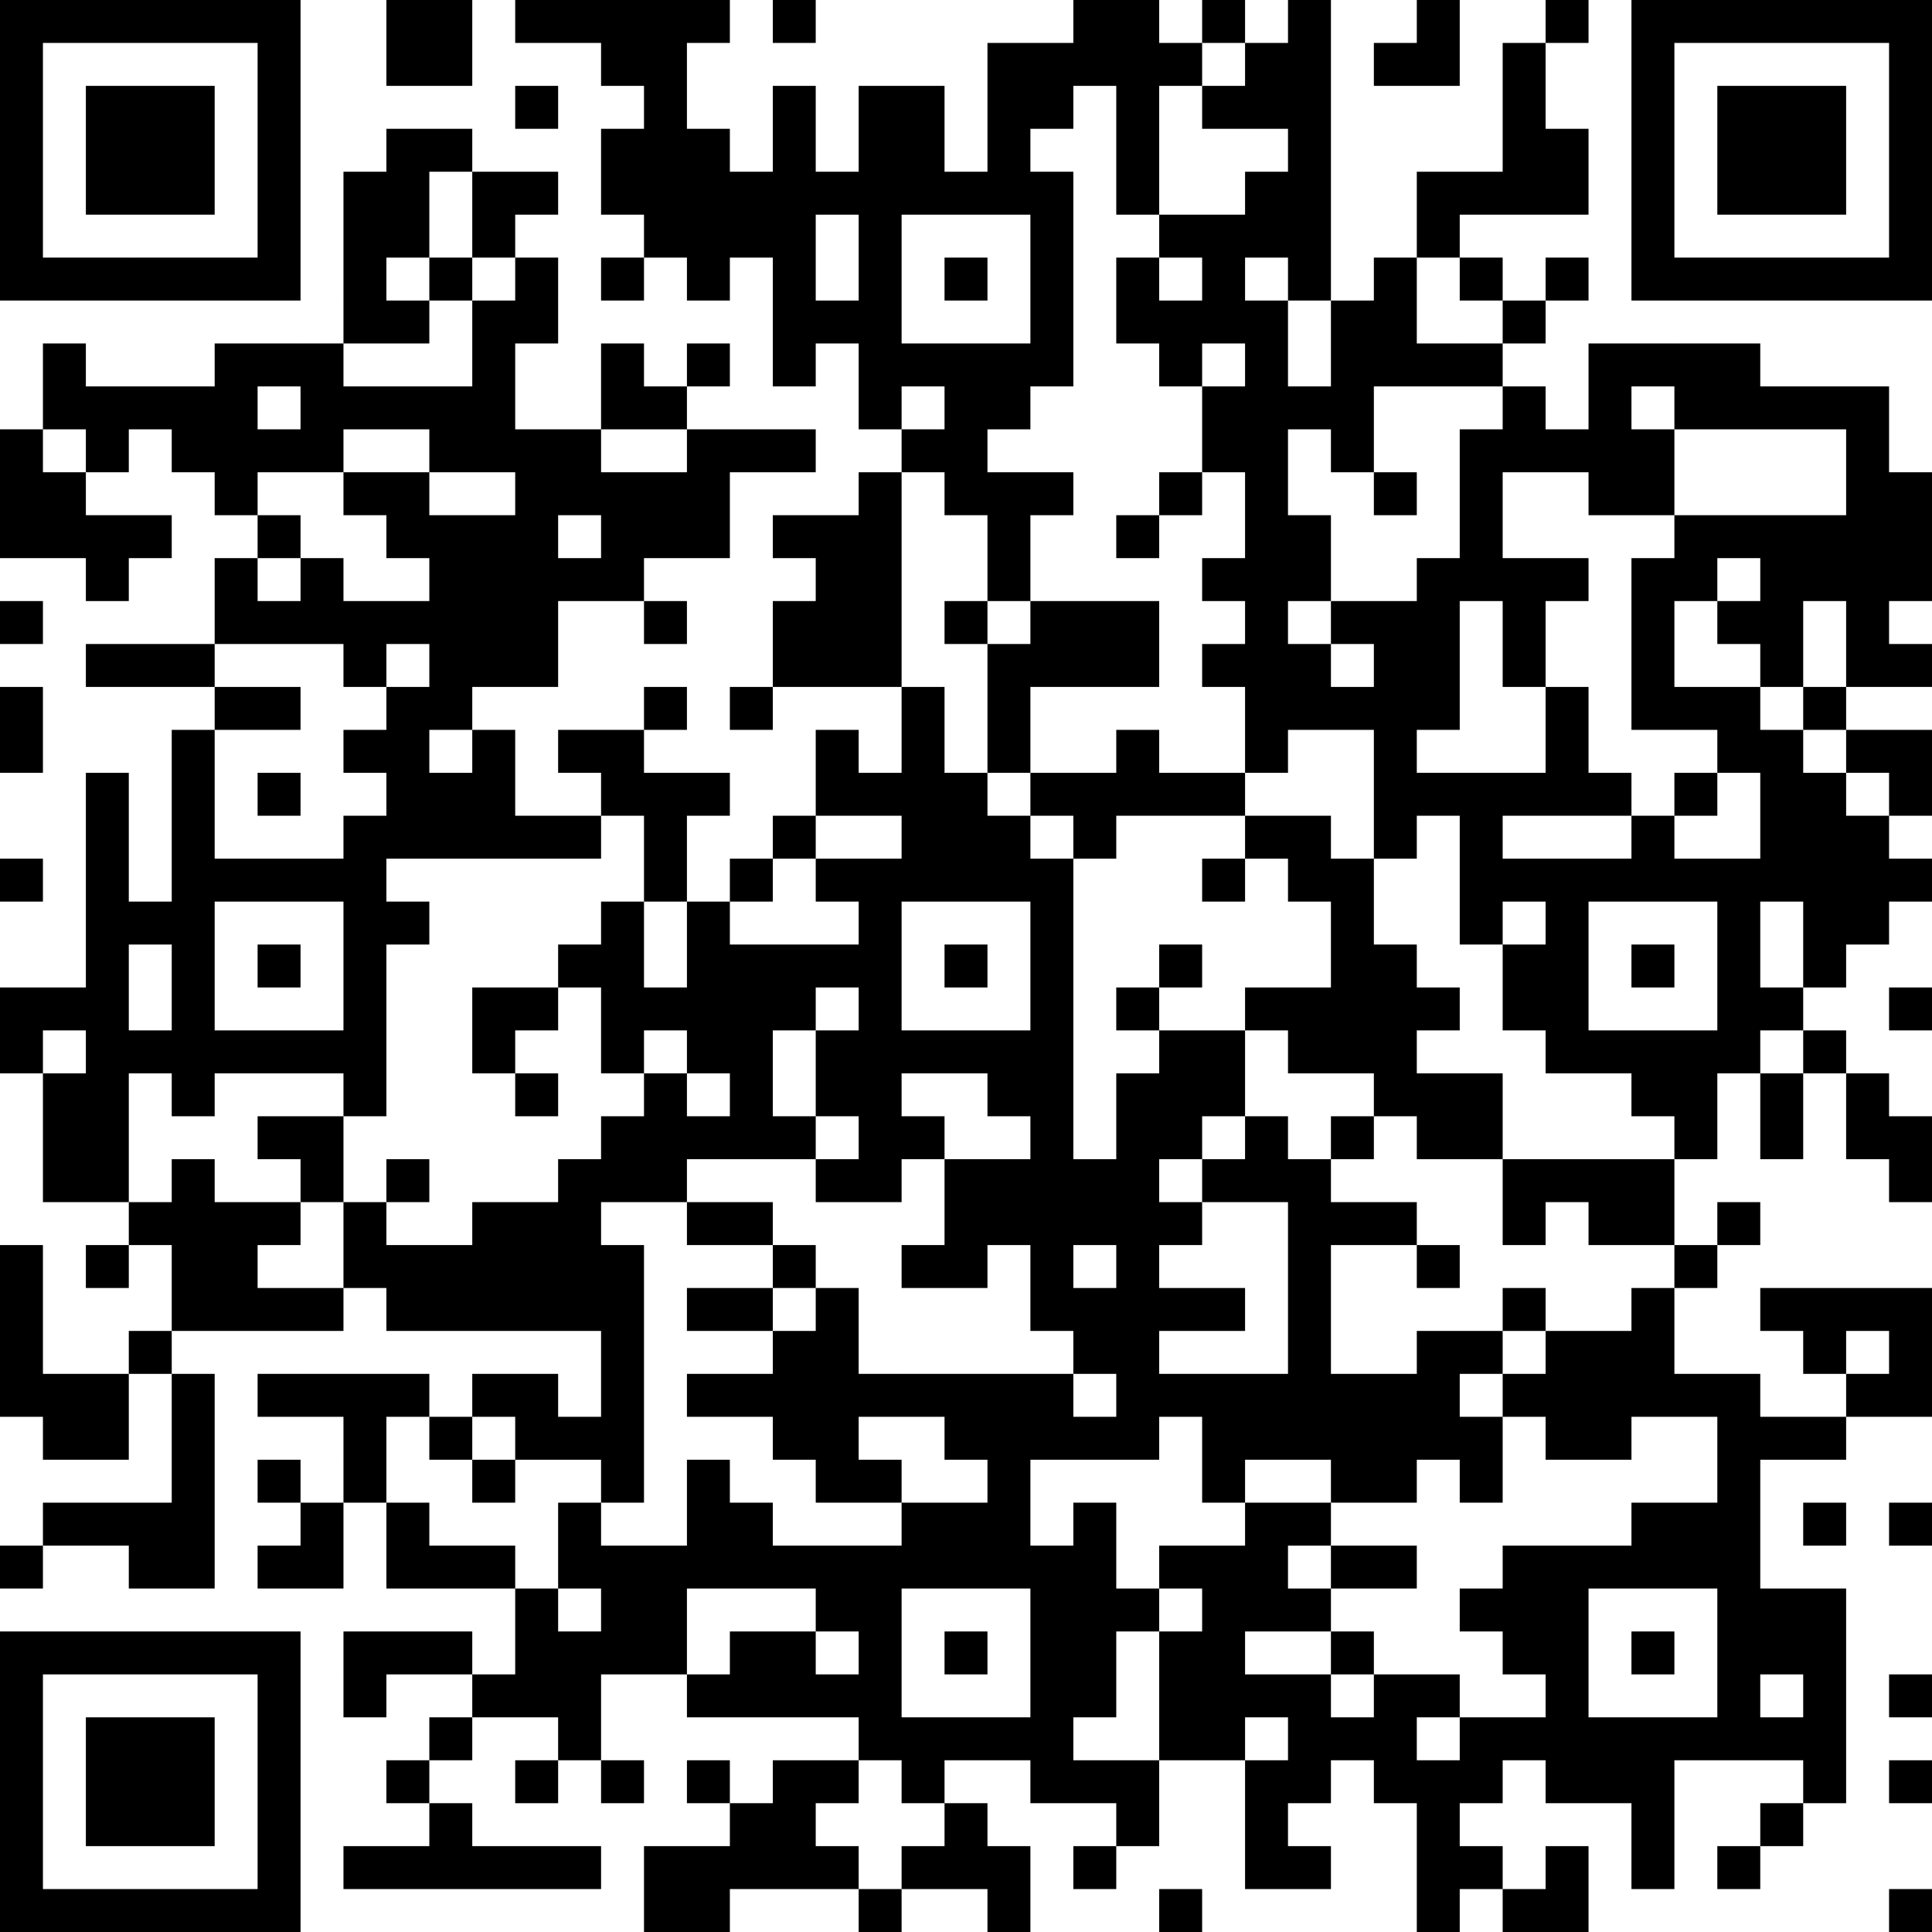 <?xml version="1.0" standalone="no"?>
<svg xmlns="http://www.w3.org/2000/svg" width="1080" height="1080"><rect width="100%" height="100%" fill="#808080" stroke="none"/><defs><clipPath id="clip-path-dot-color"><rect x="0" y="240" width="24" height="24" transform="rotate(0,12,252)"/><rect x="0" y="264" width="24" height="24" transform="rotate(0,12,276)"/><rect x="0" y="288" width="24" height="24" transform="rotate(0,12,300)"/><rect x="0" y="336" width="24" height="24" transform="rotate(0,12,348)"/><rect x="0" y="384" width="24" height="24" transform="rotate(0,12,396)"/><rect x="0" y="408" width="24" height="24" transform="rotate(0,12,420)"/><rect x="0" y="480" width="24" height="24" transform="rotate(0,12,492)"/><rect x="0" y="552" width="24" height="24" transform="rotate(0,12,564)"/><rect x="0" y="576" width="24" height="24" transform="rotate(0,12,588)"/><rect x="0" y="696" width="24" height="24" transform="rotate(0,12,708)"/><rect x="0" y="720" width="24" height="24" transform="rotate(0,12,732)"/><rect x="0" y="744" width="24" height="24" transform="rotate(0,12,756)"/><rect x="0" y="768" width="24" height="24" transform="rotate(0,12,780)"/><rect x="0" y="864" width="24" height="24" transform="rotate(0,12,876)"/><rect x="24" y="192" width="24" height="24" transform="rotate(0,36,204)"/><rect x="24" y="216" width="24" height="24" transform="rotate(0,36,228)"/><rect x="24" y="264" width="24" height="24" transform="rotate(0,36,276)"/><rect x="24" y="288" width="24" height="24" transform="rotate(0,36,300)"/><rect x="24" y="552" width="24" height="24" transform="rotate(0,36,564)"/><rect x="24" y="600" width="24" height="24" transform="rotate(0,36,612)"/><rect x="24" y="624" width="24" height="24" transform="rotate(0,36,636)"/><rect x="24" y="648" width="24" height="24" transform="rotate(0,36,660)"/><rect x="24" y="768" width="24" height="24" transform="rotate(0,36,780)"/><rect x="24" y="792" width="24" height="24" transform="rotate(0,36,804)"/><rect x="24" y="840" width="24" height="24" transform="rotate(0,36,852)"/><rect x="48" y="216" width="24" height="24" transform="rotate(0,60,228)"/><rect x="48" y="240" width="24" height="24" transform="rotate(0,60,252)"/><rect x="48" y="288" width="24" height="24" transform="rotate(0,60,300)"/><rect x="48" y="312" width="24" height="24" transform="rotate(0,60,324)"/><rect x="48" y="360" width="24" height="24" transform="rotate(0,60,372)"/><rect x="48" y="432" width="24" height="24" transform="rotate(0,60,444)"/><rect x="48" y="456" width="24" height="24" transform="rotate(0,60,468)"/><rect x="48" y="480" width="24" height="24" transform="rotate(0,60,492)"/><rect x="48" y="504" width="24" height="24" transform="rotate(0,60,516)"/><rect x="48" y="528" width="24" height="24" transform="rotate(0,60,540)"/><rect x="48" y="552" width="24" height="24" transform="rotate(0,60,564)"/><rect x="48" y="576" width="24" height="24" transform="rotate(0,60,588)"/><rect x="48" y="600" width="24" height="24" transform="rotate(0,60,612)"/><rect x="48" y="624" width="24" height="24" transform="rotate(0,60,636)"/><rect x="48" y="648" width="24" height="24" transform="rotate(0,60,660)"/><rect x="48" y="696" width="24" height="24" transform="rotate(0,60,708)"/><rect x="48" y="768" width="24" height="24" transform="rotate(0,60,780)"/><rect x="48" y="792" width="24" height="24" transform="rotate(0,60,804)"/><rect x="48" y="840" width="24" height="24" transform="rotate(0,60,852)"/><rect x="72" y="216" width="24" height="24" transform="rotate(0,84,228)"/><rect x="72" y="288" width="24" height="24" transform="rotate(0,84,300)"/><rect x="72" y="360" width="24" height="24" transform="rotate(0,84,372)"/><rect x="72" y="504" width="24" height="24" transform="rotate(0,84,516)"/><rect x="72" y="576" width="24" height="24" transform="rotate(0,84,588)"/><rect x="72" y="672" width="24" height="24" transform="rotate(0,84,684)"/><rect x="72" y="744" width="24" height="24" transform="rotate(0,84,756)"/><rect x="72" y="840" width="24" height="24" transform="rotate(0,84,852)"/><rect x="72" y="864" width="24" height="24" transform="rotate(0,84,876)"/><rect x="96" y="216" width="24" height="24" transform="rotate(0,108,228)"/><rect x="96" y="240" width="24" height="24" transform="rotate(0,108,252)"/><rect x="96" y="360" width="24" height="24" transform="rotate(0,108,372)"/><rect x="96" y="408" width="24" height="24" transform="rotate(0,108,420)"/><rect x="96" y="432" width="24" height="24" transform="rotate(0,108,444)"/><rect x="96" y="456" width="24" height="24" transform="rotate(0,108,468)"/><rect x="96" y="480" width="24" height="24" transform="rotate(0,108,492)"/><rect x="96" y="504" width="24" height="24" transform="rotate(0,108,516)"/><rect x="96" y="528" width="24" height="24" transform="rotate(0,108,540)"/><rect x="96" y="552" width="24" height="24" transform="rotate(0,108,564)"/><rect x="96" y="576" width="24" height="24" transform="rotate(0,108,588)"/><rect x="96" y="600" width="24" height="24" transform="rotate(0,108,612)"/><rect x="96" y="648" width="24" height="24" transform="rotate(0,108,660)"/><rect x="96" y="672" width="24" height="24" transform="rotate(0,108,684)"/><rect x="96" y="696" width="24" height="24" transform="rotate(0,108,708)"/><rect x="96" y="720" width="24" height="24" transform="rotate(0,108,732)"/><rect x="96" y="768" width="24" height="24" transform="rotate(0,108,780)"/><rect x="96" y="792" width="24" height="24" transform="rotate(0,108,804)"/><rect x="96" y="816" width="24" height="24" transform="rotate(0,108,828)"/><rect x="96" y="840" width="24" height="24" transform="rotate(0,108,852)"/><rect x="96" y="864" width="24" height="24" transform="rotate(0,108,876)"/><rect x="120" y="192" width="24" height="24" transform="rotate(0,132,204)"/><rect x="120" y="216" width="24" height="24" transform="rotate(0,132,228)"/><rect x="120" y="240" width="24" height="24" transform="rotate(0,132,252)"/><rect x="120" y="264" width="24" height="24" transform="rotate(0,132,276)"/><rect x="120" y="312" width="24" height="24" transform="rotate(0,132,324)"/><rect x="120" y="336" width="24" height="24" transform="rotate(0,132,348)"/><rect x="120" y="384" width="24" height="24" transform="rotate(0,132,396)"/><rect x="120" y="480" width="24" height="24" transform="rotate(0,132,492)"/><rect x="120" y="576" width="24" height="24" transform="rotate(0,132,588)"/><rect x="120" y="672" width="24" height="24" transform="rotate(0,132,684)"/><rect x="120" y="696" width="24" height="24" transform="rotate(0,132,708)"/><rect x="120" y="720" width="24" height="24" transform="rotate(0,132,732)"/><rect x="144" y="192" width="24" height="24" transform="rotate(0,156,204)"/><rect x="144" y="240" width="24" height="24" transform="rotate(0,156,252)"/><rect x="144" y="288" width="24" height="24" transform="rotate(0,156,300)"/><rect x="144" y="336" width="24" height="24" transform="rotate(0,156,348)"/><rect x="144" y="384" width="24" height="24" transform="rotate(0,156,396)"/><rect x="144" y="432" width="24" height="24" transform="rotate(0,156,444)"/><rect x="144" y="480" width="24" height="24" transform="rotate(0,156,492)"/><rect x="144" y="528" width="24" height="24" transform="rotate(0,156,540)"/><rect x="144" y="576" width="24" height="24" transform="rotate(0,156,588)"/><rect x="144" y="624" width="24" height="24" transform="rotate(0,156,636)"/><rect x="144" y="672" width="24" height="24" transform="rotate(0,156,684)"/><rect x="144" y="720" width="24" height="24" transform="rotate(0,156,732)"/><rect x="144" y="768" width="24" height="24" transform="rotate(0,156,780)"/><rect x="144" y="816" width="24" height="24" transform="rotate(0,156,828)"/><rect x="144" y="864" width="24" height="24" transform="rotate(0,156,876)"/><rect x="168" y="192" width="24" height="24" transform="rotate(0,180,204)"/><rect x="168" y="216" width="24" height="24" transform="rotate(0,180,228)"/><rect x="168" y="240" width="24" height="24" transform="rotate(0,180,252)"/><rect x="168" y="312" width="24" height="24" transform="rotate(0,180,324)"/><rect x="168" y="336" width="24" height="24" transform="rotate(0,180,348)"/><rect x="168" y="480" width="24" height="24" transform="rotate(0,180,492)"/><rect x="168" y="576" width="24" height="24" transform="rotate(0,180,588)"/><rect x="168" y="624" width="24" height="24" transform="rotate(0,180,636)"/><rect x="168" y="648" width="24" height="24" transform="rotate(0,180,660)"/><rect x="168" y="720" width="24" height="24" transform="rotate(0,180,732)"/><rect x="168" y="768" width="24" height="24" transform="rotate(0,180,780)"/><rect x="168" y="840" width="24" height="24" transform="rotate(0,180,852)"/><rect x="168" y="864" width="24" height="24" transform="rotate(0,180,876)"/><rect x="192" y="96" width="24" height="24" transform="rotate(0,204,108)"/><rect x="192" y="120" width="24" height="24" transform="rotate(0,204,132)"/><rect x="192" y="144" width="24" height="24" transform="rotate(0,204,156)"/><rect x="192" y="168" width="24" height="24" transform="rotate(0,204,180)"/><rect x="192" y="216" width="24" height="24" transform="rotate(0,204,228)"/><rect x="192" y="264" width="24" height="24" transform="rotate(0,204,276)"/><rect x="192" y="336" width="24" height="24" transform="rotate(0,204,348)"/><rect x="192" y="360" width="24" height="24" transform="rotate(0,204,372)"/><rect x="192" y="408" width="24" height="24" transform="rotate(0,204,420)"/><rect x="192" y="456" width="24" height="24" transform="rotate(0,204,468)"/><rect x="192" y="480" width="24" height="24" transform="rotate(0,204,492)"/><rect x="192" y="504" width="24" height="24" transform="rotate(0,204,516)"/><rect x="192" y="528" width="24" height="24" transform="rotate(0,204,540)"/><rect x="192" y="552" width="24" height="24" transform="rotate(0,204,564)"/><rect x="192" y="576" width="24" height="24" transform="rotate(0,204,588)"/><rect x="192" y="600" width="24" height="24" transform="rotate(0,204,612)"/><rect x="192" y="672" width="24" height="24" transform="rotate(0,204,684)"/><rect x="192" y="696" width="24" height="24" transform="rotate(0,204,708)"/><rect x="192" y="768" width="24" height="24" transform="rotate(0,204,780)"/><rect x="192" y="792" width="24" height="24" transform="rotate(0,204,804)"/><rect x="192" y="816" width="24" height="24" transform="rotate(0,204,828)"/><rect x="192" y="912" width="24" height="24" transform="rotate(0,204,924)"/><rect x="192" y="936" width="24" height="24" transform="rotate(0,204,948)"/><rect x="192" y="1032" width="24" height="24" transform="rotate(0,204,1044)"/><rect x="216" y="0" width="24" height="24" transform="rotate(0,228,12)"/><rect x="216" y="24" width="24" height="24" transform="rotate(0,228,36)"/><rect x="216" y="72" width="24" height="24" transform="rotate(0,228,84)"/><rect x="216" y="96" width="24" height="24" transform="rotate(0,228,108)"/><rect x="216" y="120" width="24" height="24" transform="rotate(0,228,132)"/><rect x="216" y="168" width="24" height="24" transform="rotate(0,228,180)"/><rect x="216" y="216" width="24" height="24" transform="rotate(0,228,228)"/><rect x="216" y="264" width="24" height="24" transform="rotate(0,228,276)"/><rect x="216" y="288" width="24" height="24" transform="rotate(0,228,300)"/><rect x="216" y="336" width="24" height="24" transform="rotate(0,228,348)"/><rect x="216" y="384" width="24" height="24" transform="rotate(0,228,396)"/><rect x="216" y="408" width="24" height="24" transform="rotate(0,228,420)"/><rect x="216" y="432" width="24" height="24" transform="rotate(0,228,444)"/><rect x="216" y="456" width="24" height="24" transform="rotate(0,228,468)"/><rect x="216" y="504" width="24" height="24" transform="rotate(0,228,516)"/><rect x="216" y="648" width="24" height="24" transform="rotate(0,228,660)"/><rect x="216" y="696" width="24" height="24" transform="rotate(0,228,708)"/><rect x="216" y="720" width="24" height="24" transform="rotate(0,228,732)"/><rect x="216" y="768" width="24" height="24" transform="rotate(0,228,780)"/><rect x="216" y="840" width="24" height="24" transform="rotate(0,228,852)"/><rect x="216" y="864" width="24" height="24" transform="rotate(0,228,876)"/><rect x="216" y="912" width="24" height="24" transform="rotate(0,228,924)"/><rect x="216" y="984" width="24" height="24" transform="rotate(0,228,996)"/><rect x="216" y="1032" width="24" height="24" transform="rotate(0,228,1044)"/><rect x="240" y="0" width="24" height="24" transform="rotate(0,252,12)"/><rect x="240" y="24" width="24" height="24" transform="rotate(0,252,36)"/><rect x="240" y="72" width="24" height="24" transform="rotate(0,252,84)"/><rect x="240" y="144" width="24" height="24" transform="rotate(0,252,156)"/><rect x="240" y="216" width="24" height="24" transform="rotate(0,252,228)"/><rect x="240" y="240" width="24" height="24" transform="rotate(0,252,252)"/><rect x="240" y="288" width="24" height="24" transform="rotate(0,252,300)"/><rect x="240" y="312" width="24" height="24" transform="rotate(0,252,324)"/><rect x="240" y="336" width="24" height="24" transform="rotate(0,252,348)"/><rect x="240" y="360" width="24" height="24" transform="rotate(0,252,372)"/><rect x="240" y="384" width="24" height="24" transform="rotate(0,252,396)"/><rect x="240" y="432" width="24" height="24" transform="rotate(0,252,444)"/><rect x="240" y="456" width="24" height="24" transform="rotate(0,252,468)"/><rect x="240" y="696" width="24" height="24" transform="rotate(0,252,708)"/><rect x="240" y="720" width="24" height="24" transform="rotate(0,252,732)"/><rect x="240" y="792" width="24" height="24" transform="rotate(0,252,804)"/><rect x="240" y="864" width="24" height="24" transform="rotate(0,252,876)"/><rect x="240" y="912" width="24" height="24" transform="rotate(0,252,924)"/><rect x="240" y="960" width="24" height="24" transform="rotate(0,252,972)"/><rect x="240" y="1008" width="24" height="24" transform="rotate(0,252,1020)"/><rect x="240" y="1032" width="24" height="24" transform="rotate(0,252,1044)"/><rect x="264" y="96" width="24" height="24" transform="rotate(0,276,108)"/><rect x="264" y="120" width="24" height="24" transform="rotate(0,276,132)"/><rect x="264" y="168" width="24" height="24" transform="rotate(0,276,180)"/><rect x="264" y="192" width="24" height="24" transform="rotate(0,276,204)"/><rect x="264" y="216" width="24" height="24" transform="rotate(0,276,228)"/><rect x="264" y="240" width="24" height="24" transform="rotate(0,276,252)"/><rect x="264" y="288" width="24" height="24" transform="rotate(0,276,300)"/><rect x="264" y="312" width="24" height="24" transform="rotate(0,276,324)"/><rect x="264" y="336" width="24" height="24" transform="rotate(0,276,348)"/><rect x="264" y="360" width="24" height="24" transform="rotate(0,276,372)"/><rect x="264" y="408" width="24" height="24" transform="rotate(0,276,420)"/><rect x="264" y="432" width="24" height="24" transform="rotate(0,276,444)"/><rect x="264" y="456" width="24" height="24" transform="rotate(0,276,468)"/><rect x="264" y="552" width="24" height="24" transform="rotate(0,276,564)"/><rect x="264" y="576" width="24" height="24" transform="rotate(0,276,588)"/><rect x="264" y="672" width="24" height="24" transform="rotate(0,276,684)"/><rect x="264" y="696" width="24" height="24" transform="rotate(0,276,708)"/><rect x="264" y="720" width="24" height="24" transform="rotate(0,276,732)"/><rect x="264" y="768" width="24" height="24" transform="rotate(0,276,780)"/><rect x="264" y="816" width="24" height="24" transform="rotate(0,276,828)"/><rect x="264" y="864" width="24" height="24" transform="rotate(0,276,876)"/><rect x="264" y="936" width="24" height="24" transform="rotate(0,276,948)"/><rect x="264" y="1032" width="24" height="24" transform="rotate(0,276,1044)"/><rect x="288" y="0" width="24" height="24" transform="rotate(0,300,12)"/><rect x="288" y="48" width="24" height="24" transform="rotate(0,300,60)"/><rect x="288" y="96" width="24" height="24" transform="rotate(0,300,108)"/><rect x="288" y="144" width="24" height="24" transform="rotate(0,300,156)"/><rect x="288" y="168" width="24" height="24" transform="rotate(0,300,180)"/><rect x="288" y="240" width="24" height="24" transform="rotate(0,300,252)"/><rect x="288" y="264" width="24" height="24" transform="rotate(0,300,276)"/><rect x="288" y="288" width="24" height="24" transform="rotate(0,300,300)"/><rect x="288" y="312" width="24" height="24" transform="rotate(0,300,324)"/><rect x="288" y="336" width="24" height="24" transform="rotate(0,300,348)"/><rect x="288" y="360" width="24" height="24" transform="rotate(0,300,372)"/><rect x="288" y="456" width="24" height="24" transform="rotate(0,300,468)"/><rect x="288" y="552" width="24" height="24" transform="rotate(0,300,564)"/><rect x="288" y="600" width="24" height="24" transform="rotate(0,300,612)"/><rect x="288" y="672" width="24" height="24" transform="rotate(0,300,684)"/><rect x="288" y="696" width="24" height="24" transform="rotate(0,300,708)"/><rect x="288" y="720" width="24" height="24" transform="rotate(0,300,732)"/><rect x="288" y="768" width="24" height="24" transform="rotate(0,300,780)"/><rect x="288" y="792" width="24" height="24" transform="rotate(0,300,804)"/><rect x="288" y="888" width="24" height="24" transform="rotate(0,300,900)"/><rect x="288" y="912" width="24" height="24" transform="rotate(0,300,924)"/><rect x="288" y="936" width="24" height="24" transform="rotate(0,300,948)"/><rect x="288" y="984" width="24" height="24" transform="rotate(0,300,996)"/><rect x="288" y="1032" width="24" height="24" transform="rotate(0,300,1044)"/><rect x="312" y="0" width="24" height="24" transform="rotate(0,324,12)"/><rect x="312" y="240" width="24" height="24" transform="rotate(0,324,252)"/><rect x="312" y="264" width="24" height="24" transform="rotate(0,324,276)"/><rect x="312" y="312" width="24" height="24" transform="rotate(0,324,324)"/><rect x="312" y="408" width="24" height="24" transform="rotate(0,324,420)"/><rect x="312" y="456" width="24" height="24" transform="rotate(0,324,468)"/><rect x="312" y="528" width="24" height="24" transform="rotate(0,324,540)"/><rect x="312" y="648" width="24" height="24" transform="rotate(0,324,660)"/><rect x="312" y="672" width="24" height="24" transform="rotate(0,324,684)"/><rect x="312" y="696" width="24" height="24" transform="rotate(0,324,708)"/><rect x="312" y="720" width="24" height="24" transform="rotate(0,324,732)"/><rect x="312" y="792" width="24" height="24" transform="rotate(0,324,804)"/><rect x="312" y="840" width="24" height="24" transform="rotate(0,324,852)"/><rect x="312" y="864" width="24" height="24" transform="rotate(0,324,876)"/><rect x="312" y="912" width="24" height="24" transform="rotate(0,324,924)"/><rect x="312" y="936" width="24" height="24" transform="rotate(0,324,948)"/><rect x="312" y="960" width="24" height="24" transform="rotate(0,324,972)"/><rect x="312" y="1032" width="24" height="24" transform="rotate(0,324,1044)"/><rect x="336" y="0" width="24" height="24" transform="rotate(0,348,12)"/><rect x="336" y="24" width="24" height="24" transform="rotate(0,348,36)"/><rect x="336" y="72" width="24" height="24" transform="rotate(0,348,84)"/><rect x="336" y="96" width="24" height="24" transform="rotate(0,348,108)"/><rect x="336" y="144" width="24" height="24" transform="rotate(0,348,156)"/><rect x="336" y="192" width="24" height="24" transform="rotate(0,348,204)"/><rect x="336" y="216" width="24" height="24" transform="rotate(0,348,228)"/><rect x="336" y="264" width="24" height="24" transform="rotate(0,348,276)"/><rect x="336" y="288" width="24" height="24" transform="rotate(0,348,300)"/><rect x="336" y="312" width="24" height="24" transform="rotate(0,348,324)"/><rect x="336" y="408" width="24" height="24" transform="rotate(0,348,420)"/><rect x="336" y="432" width="24" height="24" transform="rotate(0,348,444)"/><rect x="336" y="504" width="24" height="24" transform="rotate(0,348,516)"/><rect x="336" y="528" width="24" height="24" transform="rotate(0,348,540)"/><rect x="336" y="552" width="24" height="24" transform="rotate(0,348,564)"/><rect x="336" y="576" width="24" height="24" transform="rotate(0,348,588)"/><rect x="336" y="624" width="24" height="24" transform="rotate(0,348,636)"/><rect x="336" y="648" width="24" height="24" transform="rotate(0,348,660)"/><rect x="336" y="696" width="24" height="24" transform="rotate(0,348,708)"/><rect x="336" y="720" width="24" height="24" transform="rotate(0,348,732)"/><rect x="336" y="744" width="24" height="24" transform="rotate(0,348,756)"/><rect x="336" y="768" width="24" height="24" transform="rotate(0,348,780)"/><rect x="336" y="792" width="24" height="24" transform="rotate(0,348,804)"/><rect x="336" y="816" width="24" height="24" transform="rotate(0,348,828)"/><rect x="336" y="864" width="24" height="24" transform="rotate(0,348,876)"/><rect x="336" y="888" width="24" height="24" transform="rotate(0,348,900)"/><rect x="336" y="912" width="24" height="24" transform="rotate(0,348,924)"/><rect x="336" y="984" width="24" height="24" transform="rotate(0,348,996)"/><rect x="360" y="0" width="24" height="24" transform="rotate(0,372,12)"/><rect x="360" y="24" width="24" height="24" transform="rotate(0,372,36)"/><rect x="360" y="48" width="24" height="24" transform="rotate(0,372,60)"/><rect x="360" y="72" width="24" height="24" transform="rotate(0,372,84)"/><rect x="360" y="96" width="24" height="24" transform="rotate(0,372,108)"/><rect x="360" y="120" width="24" height="24" transform="rotate(0,372,132)"/><rect x="360" y="216" width="24" height="24" transform="rotate(0,372,228)"/><rect x="360" y="264" width="24" height="24" transform="rotate(0,372,276)"/><rect x="360" y="288" width="24" height="24" transform="rotate(0,372,300)"/><rect x="360" y="336" width="24" height="24" transform="rotate(0,372,348)"/><rect x="360" y="384" width="24" height="24" transform="rotate(0,372,396)"/><rect x="360" y="432" width="24" height="24" transform="rotate(0,372,444)"/><rect x="360" y="456" width="24" height="24" transform="rotate(0,372,468)"/><rect x="360" y="480" width="24" height="24" transform="rotate(0,372,492)"/><rect x="360" y="552" width="24" height="24" transform="rotate(0,372,564)"/><rect x="360" y="600" width="24" height="24" transform="rotate(0,372,612)"/><rect x="360" y="624" width="24" height="24" transform="rotate(0,372,636)"/><rect x="360" y="648" width="24" height="24" transform="rotate(0,372,660)"/><rect x="360" y="864" width="24" height="24" transform="rotate(0,372,876)"/><rect x="360" y="888" width="24" height="24" transform="rotate(0,372,900)"/><rect x="360" y="912" width="24" height="24" transform="rotate(0,372,924)"/><rect x="360" y="1032" width="24" height="24" transform="rotate(0,372,1044)"/><rect x="360" y="1056" width="24" height="24" transform="rotate(0,372,1068)"/><rect x="384" y="0" width="24" height="24" transform="rotate(0,396,12)"/><rect x="384" y="72" width="24" height="24" transform="rotate(0,396,84)"/><rect x="384" y="96" width="24" height="24" transform="rotate(0,396,108)"/><rect x="384" y="120" width="24" height="24" transform="rotate(0,396,132)"/><rect x="384" y="144" width="24" height="24" transform="rotate(0,396,156)"/><rect x="384" y="192" width="24" height="24" transform="rotate(0,396,204)"/><rect x="384" y="240" width="24" height="24" transform="rotate(0,396,252)"/><rect x="384" y="264" width="24" height="24" transform="rotate(0,396,276)"/><rect x="384" y="288" width="24" height="24" transform="rotate(0,396,300)"/><rect x="384" y="432" width="24" height="24" transform="rotate(0,396,444)"/><rect x="384" y="504" width="24" height="24" transform="rotate(0,396,516)"/><rect x="384" y="528" width="24" height="24" transform="rotate(0,396,540)"/><rect x="384" y="552" width="24" height="24" transform="rotate(0,396,564)"/><rect x="384" y="576" width="24" height="24" transform="rotate(0,396,588)"/><rect x="384" y="624" width="24" height="24" transform="rotate(0,396,636)"/><rect x="384" y="672" width="24" height="24" transform="rotate(0,396,684)"/><rect x="384" y="720" width="24" height="24" transform="rotate(0,396,732)"/><rect x="384" y="768" width="24" height="24" transform="rotate(0,396,780)"/><rect x="384" y="816" width="24" height="24" transform="rotate(0,396,828)"/><rect x="384" y="840" width="24" height="24" transform="rotate(0,396,852)"/><rect x="384" y="864" width="24" height="24" transform="rotate(0,396,876)"/><rect x="384" y="936" width="24" height="24" transform="rotate(0,396,948)"/><rect x="384" y="984" width="24" height="24" transform="rotate(0,396,996)"/><rect x="384" y="1032" width="24" height="24" transform="rotate(0,396,1044)"/><rect x="384" y="1056" width="24" height="24" transform="rotate(0,396,1068)"/><rect x="408" y="96" width="24" height="24" transform="rotate(0,420,108)"/><rect x="408" y="120" width="24" height="24" transform="rotate(0,420,132)"/><rect x="408" y="240" width="24" height="24" transform="rotate(0,420,252)"/><rect x="408" y="384" width="24" height="24" transform="rotate(0,420,396)"/><rect x="408" y="480" width="24" height="24" transform="rotate(0,420,492)"/><rect x="408" y="528" width="24" height="24" transform="rotate(0,420,540)"/><rect x="408" y="552" width="24" height="24" transform="rotate(0,420,564)"/><rect x="408" y="576" width="24" height="24" transform="rotate(0,420,588)"/><rect x="408" y="600" width="24" height="24" transform="rotate(0,420,612)"/><rect x="408" y="624" width="24" height="24" transform="rotate(0,420,636)"/><rect x="408" y="672" width="24" height="24" transform="rotate(0,420,684)"/><rect x="408" y="720" width="24" height="24" transform="rotate(0,420,732)"/><rect x="408" y="768" width="24" height="24" transform="rotate(0,420,780)"/><rect x="408" y="840" width="24" height="24" transform="rotate(0,420,852)"/><rect x="408" y="864" width="24" height="24" transform="rotate(0,420,876)"/><rect x="408" y="912" width="24" height="24" transform="rotate(0,420,924)"/><rect x="408" y="936" width="24" height="24" transform="rotate(0,420,948)"/><rect x="408" y="1008" width="24" height="24" transform="rotate(0,420,1020)"/><rect x="408" y="1032" width="24" height="24" transform="rotate(0,420,1044)"/><rect x="432" y="0" width="24" height="24" transform="rotate(0,444,12)"/><rect x="432" y="48" width="24" height="24" transform="rotate(0,444,60)"/><rect x="432" y="72" width="24" height="24" transform="rotate(0,444,84)"/><rect x="432" y="96" width="24" height="24" transform="rotate(0,444,108)"/><rect x="432" y="120" width="24" height="24" transform="rotate(0,444,132)"/><rect x="432" y="144" width="24" height="24" transform="rotate(0,444,156)"/><rect x="432" y="168" width="24" height="24" transform="rotate(0,444,180)"/><rect x="432" y="192" width="24" height="24" transform="rotate(0,444,204)"/><rect x="432" y="240" width="24" height="24" transform="rotate(0,444,252)"/><rect x="432" y="288" width="24" height="24" transform="rotate(0,444,300)"/><rect x="432" y="336" width="24" height="24" transform="rotate(0,444,348)"/><rect x="432" y="360" width="24" height="24" transform="rotate(0,444,372)"/><rect x="432" y="456" width="24" height="24" transform="rotate(0,444,468)"/><rect x="432" y="528" width="24" height="24" transform="rotate(0,444,540)"/><rect x="432" y="552" width="24" height="24" transform="rotate(0,444,564)"/><rect x="432" y="624" width="24" height="24" transform="rotate(0,444,636)"/><rect x="432" y="696" width="24" height="24" transform="rotate(0,444,708)"/><rect x="432" y="744" width="24" height="24" transform="rotate(0,444,756)"/><rect x="432" y="768" width="24" height="24" transform="rotate(0,444,780)"/><rect x="432" y="792" width="24" height="24" transform="rotate(0,444,804)"/><rect x="432" y="864" width="24" height="24" transform="rotate(0,444,876)"/><rect x="432" y="912" width="24" height="24" transform="rotate(0,444,924)"/><rect x="432" y="936" width="24" height="24" transform="rotate(0,444,948)"/><rect x="432" y="984" width="24" height="24" transform="rotate(0,444,996)"/><rect x="432" y="1008" width="24" height="24" transform="rotate(0,444,1020)"/><rect x="432" y="1032" width="24" height="24" transform="rotate(0,444,1044)"/><rect x="456" y="96" width="24" height="24" transform="rotate(0,468,108)"/><rect x="456" y="168" width="24" height="24" transform="rotate(0,468,180)"/><rect x="456" y="288" width="24" height="24" transform="rotate(0,468,300)"/><rect x="456" y="312" width="24" height="24" transform="rotate(0,468,324)"/><rect x="456" y="336" width="24" height="24" transform="rotate(0,468,348)"/><rect x="456" y="360" width="24" height="24" transform="rotate(0,468,372)"/><rect x="456" y="408" width="24" height="24" transform="rotate(0,468,420)"/><rect x="456" y="432" width="24" height="24" transform="rotate(0,468,444)"/><rect x="456" y="480" width="24" height="24" transform="rotate(0,468,492)"/><rect x="456" y="528" width="24" height="24" transform="rotate(0,468,540)"/><rect x="456" y="576" width="24" height="24" transform="rotate(0,468,588)"/><rect x="456" y="600" width="24" height="24" transform="rotate(0,468,612)"/><rect x="456" y="648" width="24" height="24" transform="rotate(0,468,660)"/><rect x="456" y="720" width="24" height="24" transform="rotate(0,468,732)"/><rect x="456" y="744" width="24" height="24" transform="rotate(0,468,756)"/><rect x="456" y="768" width="24" height="24" transform="rotate(0,468,780)"/><rect x="456" y="792" width="24" height="24" transform="rotate(0,468,804)"/><rect x="456" y="816" width="24" height="24" transform="rotate(0,468,828)"/><rect x="456" y="864" width="24" height="24" transform="rotate(0,468,876)"/><rect x="456" y="888" width="24" height="24" transform="rotate(0,468,900)"/><rect x="456" y="936" width="24" height="24" transform="rotate(0,468,948)"/><rect x="456" y="984" width="24" height="24" transform="rotate(0,468,996)"/><rect x="456" y="1032" width="24" height="24" transform="rotate(0,468,1044)"/><rect x="480" y="48" width="24" height="24" transform="rotate(0,492,60)"/><rect x="480" y="72" width="24" height="24" transform="rotate(0,492,84)"/><rect x="480" y="96" width="24" height="24" transform="rotate(0,492,108)"/><rect x="480" y="120" width="24" height="24" transform="rotate(0,492,132)"/><rect x="480" y="144" width="24" height="24" transform="rotate(0,492,156)"/><rect x="480" y="168" width="24" height="24" transform="rotate(0,492,180)"/><rect x="480" y="192" width="24" height="24" transform="rotate(0,492,204)"/><rect x="480" y="216" width="24" height="24" transform="rotate(0,492,228)"/><rect x="480" y="264" width="24" height="24" transform="rotate(0,492,276)"/><rect x="480" y="288" width="24" height="24" transform="rotate(0,492,300)"/><rect x="480" y="312" width="24" height="24" transform="rotate(0,492,324)"/><rect x="480" y="336" width="24" height="24" transform="rotate(0,492,348)"/><rect x="480" y="360" width="24" height="24" transform="rotate(0,492,372)"/><rect x="480" y="432" width="24" height="24" transform="rotate(0,492,444)"/><rect x="480" y="480" width="24" height="24" transform="rotate(0,492,492)"/><rect x="480" y="504" width="24" height="24" transform="rotate(0,492,516)"/><rect x="480" y="528" width="24" height="24" transform="rotate(0,492,540)"/><rect x="480" y="552" width="24" height="24" transform="rotate(0,492,564)"/><rect x="480" y="576" width="24" height="24" transform="rotate(0,492,588)"/><rect x="480" y="600" width="24" height="24" transform="rotate(0,492,612)"/><rect x="480" y="624" width="24" height="24" transform="rotate(0,492,636)"/><rect x="480" y="648" width="24" height="24" transform="rotate(0,492,660)"/><rect x="480" y="768" width="24" height="24" transform="rotate(0,492,780)"/><rect x="480" y="816" width="24" height="24" transform="rotate(0,492,828)"/><rect x="480" y="864" width="24" height="24" transform="rotate(0,492,876)"/><rect x="480" y="888" width="24" height="24" transform="rotate(0,492,900)"/><rect x="480" y="912" width="24" height="24" transform="rotate(0,492,924)"/><rect x="480" y="936" width="24" height="24" transform="rotate(0,492,948)"/><rect x="480" y="960" width="24" height="24" transform="rotate(0,492,972)"/><rect x="480" y="1056" width="24" height="24" transform="rotate(0,492,1068)"/><rect x="504" y="48" width="24" height="24" transform="rotate(0,516,60)"/><rect x="504" y="72" width="24" height="24" transform="rotate(0,516,84)"/><rect x="504" y="96" width="24" height="24" transform="rotate(0,516,108)"/><rect x="504" y="192" width="24" height="24" transform="rotate(0,516,204)"/><rect x="504" y="240" width="24" height="24" transform="rotate(0,516,252)"/><rect x="504" y="384" width="24" height="24" transform="rotate(0,516,396)"/><rect x="504" y="408" width="24" height="24" transform="rotate(0,516,420)"/><rect x="504" y="432" width="24" height="24" transform="rotate(0,516,444)"/><rect x="504" y="456" width="24" height="24" transform="rotate(0,516,468)"/><rect x="504" y="480" width="24" height="24" transform="rotate(0,516,492)"/><rect x="504" y="576" width="24" height="24" transform="rotate(0,516,588)"/><rect x="504" y="624" width="24" height="24" transform="rotate(0,516,636)"/><rect x="504" y="696" width="24" height="24" transform="rotate(0,516,708)"/><rect x="504" y="768" width="24" height="24" transform="rotate(0,516,780)"/><rect x="504" y="840" width="24" height="24" transform="rotate(0,516,852)"/><rect x="504" y="864" width="24" height="24" transform="rotate(0,516,876)"/><rect x="504" y="960" width="24" height="24" transform="rotate(0,516,972)"/><rect x="504" y="984" width="24" height="24" transform="rotate(0,516,996)"/><rect x="504" y="1032" width="24" height="24" transform="rotate(0,516,1044)"/><rect x="528" y="96" width="24" height="24" transform="rotate(0,540,108)"/><rect x="528" y="144" width="24" height="24" transform="rotate(0,540,156)"/><rect x="528" y="192" width="24" height="24" transform="rotate(0,540,204)"/><rect x="528" y="216" width="24" height="24" transform="rotate(0,540,228)"/><rect x="528" y="240" width="24" height="24" transform="rotate(0,540,252)"/><rect x="528" y="264" width="24" height="24" transform="rotate(0,540,276)"/><rect x="528" y="336" width="24" height="24" transform="rotate(0,540,348)"/><rect x="528" y="432" width="24" height="24" transform="rotate(0,540,444)"/><rect x="528" y="456" width="24" height="24" transform="rotate(0,540,468)"/><rect x="528" y="480" width="24" height="24" transform="rotate(0,540,492)"/><rect x="528" y="528" width="24" height="24" transform="rotate(0,540,540)"/><rect x="528" y="576" width="24" height="24" transform="rotate(0,540,588)"/><rect x="528" y="648" width="24" height="24" transform="rotate(0,540,660)"/><rect x="528" y="672" width="24" height="24" transform="rotate(0,540,684)"/><rect x="528" y="696" width="24" height="24" transform="rotate(0,540,708)"/><rect x="528" y="768" width="24" height="24" transform="rotate(0,540,780)"/><rect x="528" y="792" width="24" height="24" transform="rotate(0,540,804)"/><rect x="528" y="840" width="24" height="24" transform="rotate(0,540,852)"/><rect x="528" y="864" width="24" height="24" transform="rotate(0,540,876)"/><rect x="528" y="912" width="24" height="24" transform="rotate(0,540,924)"/><rect x="528" y="960" width="24" height="24" transform="rotate(0,540,972)"/><rect x="528" y="1008" width="24" height="24" transform="rotate(0,540,1020)"/><rect x="528" y="1032" width="24" height="24" transform="rotate(0,540,1044)"/><rect x="552" y="24" width="24" height="24" transform="rotate(0,564,36)"/><rect x="552" y="48" width="24" height="24" transform="rotate(0,564,60)"/><rect x="552" y="72" width="24" height="24" transform="rotate(0,564,84)"/><rect x="552" y="96" width="24" height="24" transform="rotate(0,564,108)"/><rect x="552" y="192" width="24" height="24" transform="rotate(0,564,204)"/><rect x="552" y="216" width="24" height="24" transform="rotate(0,564,228)"/><rect x="552" y="264" width="24" height="24" transform="rotate(0,564,276)"/><rect x="552" y="288" width="24" height="24" transform="rotate(0,564,300)"/><rect x="552" y="312" width="24" height="24" transform="rotate(0,564,324)"/><rect x="552" y="360" width="24" height="24" transform="rotate(0,564,372)"/><rect x="552" y="384" width="24" height="24" transform="rotate(0,564,396)"/><rect x="552" y="408" width="24" height="24" transform="rotate(0,564,420)"/><rect x="552" y="456" width="24" height="24" transform="rotate(0,564,468)"/><rect x="552" y="480" width="24" height="24" transform="rotate(0,564,492)"/><rect x="552" y="576" width="24" height="24" transform="rotate(0,564,588)"/><rect x="552" y="600" width="24" height="24" transform="rotate(0,564,612)"/><rect x="552" y="648" width="24" height="24" transform="rotate(0,564,660)"/><rect x="552" y="672" width="24" height="24" transform="rotate(0,564,684)"/><rect x="552" y="768" width="24" height="24" transform="rotate(0,564,780)"/><rect x="552" y="792" width="24" height="24" transform="rotate(0,564,804)"/><rect x="552" y="816" width="24" height="24" transform="rotate(0,564,828)"/><rect x="552" y="840" width="24" height="24" transform="rotate(0,564,852)"/><rect x="552" y="864" width="24" height="24" transform="rotate(0,564,876)"/><rect x="552" y="960" width="24" height="24" transform="rotate(0,564,972)"/><rect x="552" y="1032" width="24" height="24" transform="rotate(0,564,1044)"/><rect x="552" y="1056" width="24" height="24" transform="rotate(0,564,1068)"/><rect x="576" y="24" width="24" height="24" transform="rotate(0,588,36)"/><rect x="576" y="48" width="24" height="24" transform="rotate(0,588,60)"/><rect x="576" y="96" width="24" height="24" transform="rotate(0,588,108)"/><rect x="576" y="120" width="24" height="24" transform="rotate(0,588,132)"/><rect x="576" y="144" width="24" height="24" transform="rotate(0,588,156)"/><rect x="576" y="168" width="24" height="24" transform="rotate(0,588,180)"/><rect x="576" y="192" width="24" height="24" transform="rotate(0,588,204)"/><rect x="576" y="264" width="24" height="24" transform="rotate(0,588,276)"/><rect x="576" y="336" width="24" height="24" transform="rotate(0,588,348)"/><rect x="576" y="360" width="24" height="24" transform="rotate(0,588,372)"/><rect x="576" y="432" width="24" height="24" transform="rotate(0,588,444)"/><rect x="576" y="480" width="24" height="24" transform="rotate(0,588,492)"/><rect x="576" y="504" width="24" height="24" transform="rotate(0,588,516)"/><rect x="576" y="528" width="24" height="24" transform="rotate(0,588,540)"/><rect x="576" y="552" width="24" height="24" transform="rotate(0,588,564)"/><rect x="576" y="576" width="24" height="24" transform="rotate(0,588,588)"/><rect x="576" y="600" width="24" height="24" transform="rotate(0,588,612)"/><rect x="576" y="624" width="24" height="24" transform="rotate(0,588,636)"/><rect x="576" y="648" width="24" height="24" transform="rotate(0,588,660)"/><rect x="576" y="672" width="24" height="24" transform="rotate(0,588,684)"/><rect x="576" y="696" width="24" height="24" transform="rotate(0,588,708)"/><rect x="576" y="720" width="24" height="24" transform="rotate(0,588,732)"/><rect x="576" y="768" width="24" height="24" transform="rotate(0,588,780)"/><rect x="576" y="792" width="24" height="24" transform="rotate(0,588,804)"/><rect x="576" y="864" width="24" height="24" transform="rotate(0,588,876)"/><rect x="576" y="888" width="24" height="24" transform="rotate(0,588,900)"/><rect x="576" y="912" width="24" height="24" transform="rotate(0,588,924)"/><rect x="576" y="936" width="24" height="24" transform="rotate(0,588,948)"/><rect x="576" y="960" width="24" height="24" transform="rotate(0,588,972)"/><rect x="576" y="984" width="24" height="24" transform="rotate(0,588,996)"/><rect x="600" y="0" width="24" height="24" transform="rotate(0,612,12)"/><rect x="600" y="24" width="24" height="24" transform="rotate(0,612,36)"/><rect x="600" y="336" width="24" height="24" transform="rotate(0,612,348)"/><rect x="600" y="360" width="24" height="24" transform="rotate(0,612,372)"/><rect x="600" y="432" width="24" height="24" transform="rotate(0,612,444)"/><rect x="600" y="456" width="24" height="24" transform="rotate(0,612,468)"/><rect x="600" y="648" width="24" height="24" transform="rotate(0,612,660)"/><rect x="600" y="672" width="24" height="24" transform="rotate(0,612,684)"/><rect x="600" y="720" width="24" height="24" transform="rotate(0,612,732)"/><rect x="600" y="744" width="24" height="24" transform="rotate(0,612,756)"/><rect x="600" y="792" width="24" height="24" transform="rotate(0,612,804)"/><rect x="600" y="840" width="24" height="24" transform="rotate(0,612,852)"/><rect x="600" y="864" width="24" height="24" transform="rotate(0,612,876)"/><rect x="600" y="888" width="24" height="24" transform="rotate(0,612,900)"/><rect x="600" y="912" width="24" height="24" transform="rotate(0,612,924)"/><rect x="600" y="936" width="24" height="24" transform="rotate(0,612,948)"/><rect x="600" y="984" width="24" height="24" transform="rotate(0,612,996)"/><rect x="600" y="1032" width="24" height="24" transform="rotate(0,612,1044)"/><rect x="624" y="0" width="24" height="24" transform="rotate(0,636,12)"/><rect x="624" y="24" width="24" height="24" transform="rotate(0,636,36)"/><rect x="624" y="48" width="24" height="24" transform="rotate(0,636,60)"/><rect x="624" y="72" width="24" height="24" transform="rotate(0,636,84)"/><rect x="624" y="96" width="24" height="24" transform="rotate(0,636,108)"/><rect x="624" y="144" width="24" height="24" transform="rotate(0,636,156)"/><rect x="624" y="168" width="24" height="24" transform="rotate(0,636,180)"/><rect x="624" y="288" width="24" height="24" transform="rotate(0,636,300)"/><rect x="624" y="336" width="24" height="24" transform="rotate(0,636,348)"/><rect x="624" y="360" width="24" height="24" transform="rotate(0,636,372)"/><rect x="624" y="408" width="24" height="24" transform="rotate(0,636,420)"/><rect x="624" y="432" width="24" height="24" transform="rotate(0,636,444)"/><rect x="624" y="552" width="24" height="24" transform="rotate(0,636,564)"/><rect x="624" y="600" width="24" height="24" transform="rotate(0,636,612)"/><rect x="624" y="624" width="24" height="24" transform="rotate(0,636,636)"/><rect x="624" y="648" width="24" height="24" transform="rotate(0,636,660)"/><rect x="624" y="672" width="24" height="24" transform="rotate(0,636,684)"/><rect x="624" y="696" width="24" height="24" transform="rotate(0,636,708)"/><rect x="624" y="720" width="24" height="24" transform="rotate(0,636,732)"/><rect x="624" y="744" width="24" height="24" transform="rotate(0,636,756)"/><rect x="624" y="768" width="24" height="24" transform="rotate(0,636,780)"/><rect x="624" y="792" width="24" height="24" transform="rotate(0,636,804)"/><rect x="624" y="888" width="24" height="24" transform="rotate(0,636,900)"/><rect x="624" y="984" width="24" height="24" transform="rotate(0,636,996)"/><rect x="624" y="1008" width="24" height="24" transform="rotate(0,636,1020)"/><rect x="648" y="24" width="24" height="24" transform="rotate(0,660,36)"/><rect x="648" y="120" width="24" height="24" transform="rotate(0,660,132)"/><rect x="648" y="168" width="24" height="24" transform="rotate(0,660,180)"/><rect x="648" y="192" width="24" height="24" transform="rotate(0,660,204)"/><rect x="648" y="264" width="24" height="24" transform="rotate(0,660,276)"/><rect x="648" y="432" width="24" height="24" transform="rotate(0,660,444)"/><rect x="648" y="528" width="24" height="24" transform="rotate(0,660,540)"/><rect x="648" y="576" width="24" height="24" transform="rotate(0,660,588)"/><rect x="648" y="600" width="24" height="24" transform="rotate(0,660,612)"/><rect x="648" y="624" width="24" height="24" transform="rotate(0,660,636)"/><rect x="648" y="672" width="24" height="24" transform="rotate(0,660,684)"/><rect x="648" y="720" width="24" height="24" transform="rotate(0,660,732)"/><rect x="648" y="768" width="24" height="24" transform="rotate(0,660,780)"/><rect x="648" y="864" width="24" height="24" transform="rotate(0,660,876)"/><rect x="648" y="912" width="24" height="24" transform="rotate(0,660,924)"/><rect x="648" y="936" width="24" height="24" transform="rotate(0,660,948)"/><rect x="648" y="960" width="24" height="24" transform="rotate(0,660,972)"/><rect x="648" y="1056" width="24" height="24" transform="rotate(0,660,1068)"/><rect x="672" y="0" width="24" height="24" transform="rotate(0,684,12)"/><rect x="672" y="48" width="24" height="24" transform="rotate(0,684,60)"/><rect x="672" y="120" width="24" height="24" transform="rotate(0,684,132)"/><rect x="672" y="144" width="24" height="24" transform="rotate(0,684,156)"/><rect x="672" y="168" width="24" height="24" transform="rotate(0,684,180)"/><rect x="672" y="216" width="24" height="24" transform="rotate(0,684,228)"/><rect x="672" y="240" width="24" height="24" transform="rotate(0,684,252)"/><rect x="672" y="312" width="24" height="24" transform="rotate(0,684,324)"/><rect x="672" y="360" width="24" height="24" transform="rotate(0,684,372)"/><rect x="672" y="432" width="24" height="24" transform="rotate(0,684,444)"/><rect x="672" y="480" width="24" height="24" transform="rotate(0,684,492)"/><rect x="672" y="576" width="24" height="24" transform="rotate(0,684,588)"/><rect x="672" y="600" width="24" height="24" transform="rotate(0,684,612)"/><rect x="672" y="648" width="24" height="24" transform="rotate(0,684,660)"/><rect x="672" y="720" width="24" height="24" transform="rotate(0,684,732)"/><rect x="672" y="768" width="24" height="24" transform="rotate(0,684,780)"/><rect x="672" y="792" width="24" height="24" transform="rotate(0,684,804)"/><rect x="672" y="816" width="24" height="24" transform="rotate(0,684,828)"/><rect x="672" y="864" width="24" height="24" transform="rotate(0,684,876)"/><rect x="672" y="888" width="24" height="24" transform="rotate(0,684,900)"/><rect x="672" y="912" width="24" height="24" transform="rotate(0,684,924)"/><rect x="672" y="936" width="24" height="24" transform="rotate(0,684,948)"/><rect x="672" y="960" width="24" height="24" transform="rotate(0,684,972)"/><rect x="696" y="24" width="24" height="24" transform="rotate(0,708,36)"/><rect x="696" y="48" width="24" height="24" transform="rotate(0,708,60)"/><rect x="696" y="96" width="24" height="24" transform="rotate(0,708,108)"/><rect x="696" y="120" width="24" height="24" transform="rotate(0,708,132)"/><rect x="696" y="168" width="24" height="24" transform="rotate(0,708,180)"/><rect x="696" y="192" width="24" height="24" transform="rotate(0,708,204)"/><rect x="696" y="216" width="24" height="24" transform="rotate(0,708,228)"/><rect x="696" y="240" width="24" height="24" transform="rotate(0,708,252)"/><rect x="696" y="264" width="24" height="24" transform="rotate(0,708,276)"/><rect x="696" y="288" width="24" height="24" transform="rotate(0,708,300)"/><rect x="696" y="312" width="24" height="24" transform="rotate(0,708,324)"/><rect x="696" y="336" width="24" height="24" transform="rotate(0,708,348)"/><rect x="696" y="360" width="24" height="24" transform="rotate(0,708,372)"/><rect x="696" y="384" width="24" height="24" transform="rotate(0,708,396)"/><rect x="696" y="408" width="24" height="24" transform="rotate(0,708,420)"/><rect x="696" y="456" width="24" height="24" transform="rotate(0,708,468)"/><rect x="696" y="552" width="24" height="24" transform="rotate(0,708,564)"/><rect x="696" y="624" width="24" height="24" transform="rotate(0,708,636)"/><rect x="696" y="648" width="24" height="24" transform="rotate(0,708,660)"/><rect x="696" y="768" width="24" height="24" transform="rotate(0,708,780)"/><rect x="696" y="792" width="24" height="24" transform="rotate(0,708,804)"/><rect x="696" y="840" width="24" height="24" transform="rotate(0,708,852)"/><rect x="696" y="864" width="24" height="24" transform="rotate(0,708,876)"/><rect x="696" y="888" width="24" height="24" transform="rotate(0,708,900)"/><rect x="696" y="936" width="24" height="24" transform="rotate(0,708,948)"/><rect x="696" y="984" width="24" height="24" transform="rotate(0,708,996)"/><rect x="696" y="1008" width="24" height="24" transform="rotate(0,708,1020)"/><rect x="696" y="1032" width="24" height="24" transform="rotate(0,708,1044)"/><rect x="720" y="0" width="24" height="24" transform="rotate(0,732,12)"/><rect x="720" y="24" width="24" height="24" transform="rotate(0,732,36)"/><rect x="720" y="48" width="24" height="24" transform="rotate(0,732,60)"/><rect x="720" y="72" width="24" height="24" transform="rotate(0,732,84)"/><rect x="720" y="96" width="24" height="24" transform="rotate(0,732,108)"/><rect x="720" y="120" width="24" height="24" transform="rotate(0,732,132)"/><rect x="720" y="144" width="24" height="24" transform="rotate(0,732,156)"/><rect x="720" y="216" width="24" height="24" transform="rotate(0,732,228)"/><rect x="720" y="288" width="24" height="24" transform="rotate(0,732,300)"/><rect x="720" y="312" width="24" height="24" transform="rotate(0,732,324)"/><rect x="720" y="360" width="24" height="24" transform="rotate(0,732,372)"/><rect x="720" y="384" width="24" height="24" transform="rotate(0,732,396)"/><rect x="720" y="456" width="24" height="24" transform="rotate(0,732,468)"/><rect x="720" y="480" width="24" height="24" transform="rotate(0,732,492)"/><rect x="720" y="552" width="24" height="24" transform="rotate(0,732,564)"/><rect x="720" y="576" width="24" height="24" transform="rotate(0,732,588)"/><rect x="720" y="648" width="24" height="24" transform="rotate(0,732,660)"/><rect x="720" y="672" width="24" height="24" transform="rotate(0,732,684)"/><rect x="720" y="696" width="24" height="24" transform="rotate(0,732,708)"/><rect x="720" y="720" width="24" height="24" transform="rotate(0,732,732)"/><rect x="720" y="744" width="24" height="24" transform="rotate(0,732,756)"/><rect x="720" y="768" width="24" height="24" transform="rotate(0,732,780)"/><rect x="720" y="792" width="24" height="24" transform="rotate(0,732,804)"/><rect x="720" y="840" width="24" height="24" transform="rotate(0,732,852)"/><rect x="720" y="888" width="24" height="24" transform="rotate(0,732,900)"/><rect x="720" y="936" width="24" height="24" transform="rotate(0,732,948)"/><rect x="720" y="960" width="24" height="24" transform="rotate(0,732,972)"/><rect x="720" y="984" width="24" height="24" transform="rotate(0,732,996)"/><rect x="720" y="1032" width="24" height="24" transform="rotate(0,732,1044)"/><rect x="744" y="168" width="24" height="24" transform="rotate(0,756,180)"/><rect x="744" y="192" width="24" height="24" transform="rotate(0,756,204)"/><rect x="744" y="216" width="24" height="24" transform="rotate(0,756,228)"/><rect x="744" y="240" width="24" height="24" transform="rotate(0,756,252)"/><rect x="744" y="336" width="24" height="24" transform="rotate(0,756,348)"/><rect x="744" y="384" width="24" height="24" transform="rotate(0,756,396)"/><rect x="744" y="480" width="24" height="24" transform="rotate(0,756,492)"/><rect x="744" y="504" width="24" height="24" transform="rotate(0,756,516)"/><rect x="744" y="528" width="24" height="24" transform="rotate(0,756,540)"/><rect x="744" y="552" width="24" height="24" transform="rotate(0,756,564)"/><rect x="744" y="576" width="24" height="24" transform="rotate(0,756,588)"/><rect x="744" y="624" width="24" height="24" transform="rotate(0,756,636)"/><rect x="744" y="672" width="24" height="24" transform="rotate(0,756,684)"/><rect x="744" y="768" width="24" height="24" transform="rotate(0,756,780)"/><rect x="744" y="792" width="24" height="24" transform="rotate(0,756,804)"/><rect x="744" y="816" width="24" height="24" transform="rotate(0,756,828)"/><rect x="744" y="864" width="24" height="24" transform="rotate(0,756,876)"/><rect x="744" y="912" width="24" height="24" transform="rotate(0,756,924)"/><rect x="744" y="960" width="24" height="24" transform="rotate(0,756,972)"/><rect x="768" y="24" width="24" height="24" transform="rotate(0,780,36)"/><rect x="768" y="144" width="24" height="24" transform="rotate(0,780,156)"/><rect x="768" y="168" width="24" height="24" transform="rotate(0,780,180)"/><rect x="768" y="192" width="24" height="24" transform="rotate(0,780,204)"/><rect x="768" y="264" width="24" height="24" transform="rotate(0,780,276)"/><rect x="768" y="336" width="24" height="24" transform="rotate(0,780,348)"/><rect x="768" y="360" width="24" height="24" transform="rotate(0,780,372)"/><rect x="768" y="384" width="24" height="24" transform="rotate(0,780,396)"/><rect x="768" y="408" width="24" height="24" transform="rotate(0,780,420)"/><rect x="768" y="432" width="24" height="24" transform="rotate(0,780,444)"/><rect x="768" y="456" width="24" height="24" transform="rotate(0,780,468)"/><rect x="768" y="528" width="24" height="24" transform="rotate(0,780,540)"/><rect x="768" y="552" width="24" height="24" transform="rotate(0,780,564)"/><rect x="768" y="576" width="24" height="24" transform="rotate(0,780,588)"/><rect x="768" y="600" width="24" height="24" transform="rotate(0,780,612)"/><rect x="768" y="672" width="24" height="24" transform="rotate(0,780,684)"/><rect x="768" y="768" width="24" height="24" transform="rotate(0,780,780)"/><rect x="768" y="792" width="24" height="24" transform="rotate(0,780,804)"/><rect x="768" y="816" width="24" height="24" transform="rotate(0,780,828)"/><rect x="768" y="864" width="24" height="24" transform="rotate(0,780,876)"/><rect x="768" y="936" width="24" height="24" transform="rotate(0,780,948)"/><rect x="768" y="960" width="24" height="24" transform="rotate(0,780,972)"/><rect x="768" y="984" width="24" height="24" transform="rotate(0,780,996)"/><rect x="792" y="0" width="24" height="24" transform="rotate(0,804,12)"/><rect x="792" y="24" width="24" height="24" transform="rotate(0,804,36)"/><rect x="792" y="96" width="24" height="24" transform="rotate(0,804,108)"/><rect x="792" y="120" width="24" height="24" transform="rotate(0,804,132)"/><rect x="792" y="192" width="24" height="24" transform="rotate(0,804,204)"/><rect x="792" y="312" width="24" height="24" transform="rotate(0,804,324)"/><rect x="792" y="336" width="24" height="24" transform="rotate(0,804,348)"/><rect x="792" y="360" width="24" height="24" transform="rotate(0,804,372)"/><rect x="792" y="384" width="24" height="24" transform="rotate(0,804,396)"/><rect x="792" y="432" width="24" height="24" transform="rotate(0,804,444)"/><rect x="792" y="552" width="24" height="24" transform="rotate(0,804,564)"/><rect x="792" y="600" width="24" height="24" transform="rotate(0,804,612)"/><rect x="792" y="624" width="24" height="24" transform="rotate(0,804,636)"/><rect x="792" y="696" width="24" height="24" transform="rotate(0,804,708)"/><rect x="792" y="744" width="24" height="24" transform="rotate(0,804,756)"/><rect x="792" y="768" width="24" height="24" transform="rotate(0,804,780)"/><rect x="792" y="792" width="24" height="24" transform="rotate(0,804,804)"/><rect x="792" y="936" width="24" height="24" transform="rotate(0,804,948)"/><rect x="792" y="984" width="24" height="24" transform="rotate(0,804,996)"/><rect x="792" y="1008" width="24" height="24" transform="rotate(0,804,1020)"/><rect x="792" y="1032" width="24" height="24" transform="rotate(0,804,1044)"/><rect x="792" y="1056" width="24" height="24" transform="rotate(0,804,1068)"/><rect x="816" y="96" width="24" height="24" transform="rotate(0,828,108)"/><rect x="816" y="144" width="24" height="24" transform="rotate(0,828,156)"/><rect x="816" y="192" width="24" height="24" transform="rotate(0,828,204)"/><rect x="816" y="240" width="24" height="24" transform="rotate(0,828,252)"/><rect x="816" y="264" width="24" height="24" transform="rotate(0,828,276)"/><rect x="816" y="288" width="24" height="24" transform="rotate(0,828,300)"/><rect x="816" y="312" width="24" height="24" transform="rotate(0,828,324)"/><rect x="816" y="432" width="24" height="24" transform="rotate(0,828,444)"/><rect x="816" y="456" width="24" height="24" transform="rotate(0,828,468)"/><rect x="816" y="480" width="24" height="24" transform="rotate(0,828,492)"/><rect x="816" y="504" width="24" height="24" transform="rotate(0,828,516)"/><rect x="816" y="600" width="24" height="24" transform="rotate(0,828,612)"/><rect x="816" y="624" width="24" height="24" transform="rotate(0,828,636)"/><rect x="816" y="744" width="24" height="24" transform="rotate(0,828,756)"/><rect x="816" y="792" width="24" height="24" transform="rotate(0,828,804)"/><rect x="816" y="816" width="24" height="24" transform="rotate(0,828,828)"/><rect x="816" y="888" width="24" height="24" transform="rotate(0,828,900)"/><rect x="816" y="960" width="24" height="24" transform="rotate(0,828,972)"/><rect x="816" y="984" width="24" height="24" transform="rotate(0,828,996)"/><rect x="816" y="1032" width="24" height="24" transform="rotate(0,828,1044)"/><rect x="840" y="24" width="24" height="24" transform="rotate(0,852,36)"/><rect x="840" y="48" width="24" height="24" transform="rotate(0,852,60)"/><rect x="840" y="72" width="24" height="24" transform="rotate(0,852,84)"/><rect x="840" y="96" width="24" height="24" transform="rotate(0,852,108)"/><rect x="840" y="168" width="24" height="24" transform="rotate(0,852,180)"/><rect x="840" y="216" width="24" height="24" transform="rotate(0,852,228)"/><rect x="840" y="240" width="24" height="24" transform="rotate(0,852,252)"/><rect x="840" y="312" width="24" height="24" transform="rotate(0,852,324)"/><rect x="840" y="336" width="24" height="24" transform="rotate(0,852,348)"/><rect x="840" y="360" width="24" height="24" transform="rotate(0,852,372)"/><rect x="840" y="432" width="24" height="24" transform="rotate(0,852,444)"/><rect x="840" y="480" width="24" height="24" transform="rotate(0,852,492)"/><rect x="840" y="528" width="24" height="24" transform="rotate(0,852,540)"/><rect x="840" y="552" width="24" height="24" transform="rotate(0,852,564)"/><rect x="840" y="648" width="24" height="24" transform="rotate(0,852,660)"/><rect x="840" y="672" width="24" height="24" transform="rotate(0,852,684)"/><rect x="840" y="720" width="24" height="24" transform="rotate(0,852,732)"/><rect x="840" y="768" width="24" height="24" transform="rotate(0,852,780)"/><rect x="840" y="864" width="24" height="24" transform="rotate(0,852,876)"/><rect x="840" y="888" width="24" height="24" transform="rotate(0,852,900)"/><rect x="840" y="912" width="24" height="24" transform="rotate(0,852,924)"/><rect x="840" y="960" width="24" height="24" transform="rotate(0,852,972)"/><rect x="840" y="1056" width="24" height="24" transform="rotate(0,852,1068)"/><rect x="864" y="0" width="24" height="24" transform="rotate(0,876,12)"/><rect x="864" y="72" width="24" height="24" transform="rotate(0,876,84)"/><rect x="864" y="96" width="24" height="24" transform="rotate(0,876,108)"/><rect x="864" y="144" width="24" height="24" transform="rotate(0,876,156)"/><rect x="864" y="240" width="24" height="24" transform="rotate(0,876,252)"/><rect x="864" y="312" width="24" height="24" transform="rotate(0,876,324)"/><rect x="864" y="384" width="24" height="24" transform="rotate(0,876,396)"/><rect x="864" y="408" width="24" height="24" transform="rotate(0,876,420)"/><rect x="864" y="432" width="24" height="24" transform="rotate(0,876,444)"/><rect x="864" y="480" width="24" height="24" transform="rotate(0,876,492)"/><rect x="864" y="504" width="24" height="24" transform="rotate(0,876,516)"/><rect x="864" y="528" width="24" height="24" transform="rotate(0,876,540)"/><rect x="864" y="552" width="24" height="24" transform="rotate(0,876,564)"/><rect x="864" y="576" width="24" height="24" transform="rotate(0,876,588)"/><rect x="864" y="648" width="24" height="24" transform="rotate(0,876,660)"/><rect x="864" y="744" width="24" height="24" transform="rotate(0,876,756)"/><rect x="864" y="768" width="24" height="24" transform="rotate(0,876,780)"/><rect x="864" y="792" width="24" height="24" transform="rotate(0,876,804)"/><rect x="864" y="864" width="24" height="24" transform="rotate(0,876,876)"/><rect x="864" y="888" width="24" height="24" transform="rotate(0,876,900)"/><rect x="864" y="912" width="24" height="24" transform="rotate(0,876,924)"/><rect x="864" y="936" width="24" height="24" transform="rotate(0,876,948)"/><rect x="864" y="960" width="24" height="24" transform="rotate(0,876,972)"/><rect x="864" y="984" width="24" height="24" transform="rotate(0,876,996)"/><rect x="864" y="1032" width="24" height="24" transform="rotate(0,876,1044)"/><rect x="864" y="1056" width="24" height="24" transform="rotate(0,876,1068)"/><rect x="888" y="192" width="24" height="24" transform="rotate(0,900,204)"/><rect x="888" y="216" width="24" height="24" transform="rotate(0,900,228)"/><rect x="888" y="240" width="24" height="24" transform="rotate(0,900,252)"/><rect x="888" y="264" width="24" height="24" transform="rotate(0,900,276)"/><rect x="888" y="432" width="24" height="24" transform="rotate(0,900,444)"/><rect x="888" y="480" width="24" height="24" transform="rotate(0,900,492)"/><rect x="888" y="576" width="24" height="24" transform="rotate(0,900,588)"/><rect x="888" y="648" width="24" height="24" transform="rotate(0,900,660)"/><rect x="888" y="672" width="24" height="24" transform="rotate(0,900,684)"/><rect x="888" y="744" width="24" height="24" transform="rotate(0,900,756)"/><rect x="888" y="768" width="24" height="24" transform="rotate(0,900,780)"/><rect x="888" y="792" width="24" height="24" transform="rotate(0,900,804)"/><rect x="888" y="864" width="24" height="24" transform="rotate(0,900,876)"/><rect x="888" y="960" width="24" height="24" transform="rotate(0,900,972)"/><rect x="888" y="984" width="24" height="24" transform="rotate(0,900,996)"/><rect x="912" y="192" width="24" height="24" transform="rotate(0,924,204)"/><rect x="912" y="240" width="24" height="24" transform="rotate(0,924,252)"/><rect x="912" y="264" width="24" height="24" transform="rotate(0,924,276)"/><rect x="912" y="312" width="24" height="24" transform="rotate(0,924,324)"/><rect x="912" y="336" width="24" height="24" transform="rotate(0,924,348)"/><rect x="912" y="360" width="24" height="24" transform="rotate(0,924,372)"/><rect x="912" y="384" width="24" height="24" transform="rotate(0,924,396)"/><rect x="912" y="456" width="24" height="24" transform="rotate(0,924,468)"/><rect x="912" y="480" width="24" height="24" transform="rotate(0,924,492)"/><rect x="912" y="528" width="24" height="24" transform="rotate(0,924,540)"/><rect x="912" y="576" width="24" height="24" transform="rotate(0,924,588)"/><rect x="912" y="600" width="24" height="24" transform="rotate(0,924,612)"/><rect x="912" y="648" width="24" height="24" transform="rotate(0,924,660)"/><rect x="912" y="672" width="24" height="24" transform="rotate(0,924,684)"/><rect x="912" y="720" width="24" height="24" transform="rotate(0,924,732)"/><rect x="912" y="744" width="24" height="24" transform="rotate(0,924,756)"/><rect x="912" y="768" width="24" height="24" transform="rotate(0,924,780)"/><rect x="912" y="840" width="24" height="24" transform="rotate(0,924,852)"/><rect x="912" y="864" width="24" height="24" transform="rotate(0,924,876)"/><rect x="912" y="912" width="24" height="24" transform="rotate(0,924,924)"/><rect x="912" y="960" width="24" height="24" transform="rotate(0,924,972)"/><rect x="912" y="984" width="24" height="24" transform="rotate(0,924,996)"/><rect x="912" y="1008" width="24" height="24" transform="rotate(0,924,1020)"/><rect x="912" y="1032" width="24" height="24" transform="rotate(0,924,1044)"/><rect x="936" y="192" width="24" height="24" transform="rotate(0,948,204)"/><rect x="936" y="216" width="24" height="24" transform="rotate(0,948,228)"/><rect x="936" y="288" width="24" height="24" transform="rotate(0,948,300)"/><rect x="936" y="312" width="24" height="24" transform="rotate(0,948,324)"/><rect x="936" y="384" width="24" height="24" transform="rotate(0,948,396)"/><rect x="936" y="432" width="24" height="24" transform="rotate(0,948,444)"/><rect x="936" y="480" width="24" height="24" transform="rotate(0,948,492)"/><rect x="936" y="576" width="24" height="24" transform="rotate(0,948,588)"/><rect x="936" y="600" width="24" height="24" transform="rotate(0,948,612)"/><rect x="936" y="624" width="24" height="24" transform="rotate(0,948,636)"/><rect x="936" y="696" width="24" height="24" transform="rotate(0,948,708)"/><rect x="936" y="768" width="24" height="24" transform="rotate(0,948,780)"/><rect x="936" y="840" width="24" height="24" transform="rotate(0,948,852)"/><rect x="936" y="864" width="24" height="24" transform="rotate(0,948,876)"/><rect x="936" y="960" width="24" height="24" transform="rotate(0,948,972)"/><rect x="960" y="192" width="24" height="24" transform="rotate(0,972,204)"/><rect x="960" y="216" width="24" height="24" transform="rotate(0,972,228)"/><rect x="960" y="288" width="24" height="24" transform="rotate(0,972,300)"/><rect x="960" y="336" width="24" height="24" transform="rotate(0,972,348)"/><rect x="960" y="384" width="24" height="24" transform="rotate(0,972,396)"/><rect x="960" y="408" width="24" height="24" transform="rotate(0,972,420)"/><rect x="960" y="480" width="24" height="24" transform="rotate(0,972,492)"/><rect x="960" y="504" width="24" height="24" transform="rotate(0,972,516)"/><rect x="960" y="528" width="24" height="24" transform="rotate(0,972,540)"/><rect x="960" y="552" width="24" height="24" transform="rotate(0,972,564)"/><rect x="960" y="576" width="24" height="24" transform="rotate(0,972,588)"/><rect x="960" y="672" width="24" height="24" transform="rotate(0,972,684)"/><rect x="960" y="768" width="24" height="24" transform="rotate(0,972,780)"/><rect x="960" y="792" width="24" height="24" transform="rotate(0,972,804)"/><rect x="960" y="816" width="24" height="24" transform="rotate(0,972,828)"/><rect x="960" y="840" width="24" height="24" transform="rotate(0,972,852)"/><rect x="960" y="864" width="24" height="24" transform="rotate(0,972,876)"/><rect x="960" y="888" width="24" height="24" transform="rotate(0,972,900)"/><rect x="960" y="912" width="24" height="24" transform="rotate(0,972,924)"/><rect x="960" y="936" width="24" height="24" transform="rotate(0,972,948)"/><rect x="960" y="960" width="24" height="24" transform="rotate(0,972,972)"/><rect x="960" y="1032" width="24" height="24" transform="rotate(0,972,1044)"/><rect x="984" y="216" width="24" height="24" transform="rotate(0,996,228)"/><rect x="984" y="288" width="24" height="24" transform="rotate(0,996,300)"/><rect x="984" y="312" width="24" height="24" transform="rotate(0,996,324)"/><rect x="984" y="336" width="24" height="24" transform="rotate(0,996,348)"/><rect x="984" y="360" width="24" height="24" transform="rotate(0,996,372)"/><rect x="984" y="408" width="24" height="24" transform="rotate(0,996,420)"/><rect x="984" y="432" width="24" height="24" transform="rotate(0,996,444)"/><rect x="984" y="456" width="24" height="24" transform="rotate(0,996,468)"/><rect x="984" y="480" width="24" height="24" transform="rotate(0,996,492)"/><rect x="984" y="552" width="24" height="24" transform="rotate(0,996,564)"/><rect x="984" y="600" width="24" height="24" transform="rotate(0,996,612)"/><rect x="984" y="624" width="24" height="24" transform="rotate(0,996,636)"/><rect x="984" y="720" width="24" height="24" transform="rotate(0,996,732)"/><rect x="984" y="792" width="24" height="24" transform="rotate(0,996,804)"/><rect x="984" y="888" width="24" height="24" transform="rotate(0,996,900)"/><rect x="984" y="912" width="24" height="24" transform="rotate(0,996,924)"/><rect x="984" y="960" width="24" height="24" transform="rotate(0,996,972)"/><rect x="984" y="1008" width="24" height="24" transform="rotate(0,996,1020)"/><rect x="1008" y="216" width="24" height="24" transform="rotate(0,1020,228)"/><rect x="1008" y="288" width="24" height="24" transform="rotate(0,1020,300)"/><rect x="1008" y="312" width="24" height="24" transform="rotate(0,1020,324)"/><rect x="1008" y="384" width="24" height="24" transform="rotate(0,1020,396)"/><rect x="1008" y="432" width="24" height="24" transform="rotate(0,1020,444)"/><rect x="1008" y="456" width="24" height="24" transform="rotate(0,1020,468)"/><rect x="1008" y="480" width="24" height="24" transform="rotate(0,1020,492)"/><rect x="1008" y="504" width="24" height="24" transform="rotate(0,1020,516)"/><rect x="1008" y="528" width="24" height="24" transform="rotate(0,1020,540)"/><rect x="1008" y="576" width="24" height="24" transform="rotate(0,1020,588)"/><rect x="1008" y="720" width="24" height="24" transform="rotate(0,1020,732)"/><rect x="1008" y="744" width="24" height="24" transform="rotate(0,1020,756)"/><rect x="1008" y="792" width="24" height="24" transform="rotate(0,1020,804)"/><rect x="1008" y="840" width="24" height="24" transform="rotate(0,1020,852)"/><rect x="1008" y="888" width="24" height="24" transform="rotate(0,1020,900)"/><rect x="1008" y="912" width="24" height="24" transform="rotate(0,1020,924)"/><rect x="1008" y="936" width="24" height="24" transform="rotate(0,1020,948)"/><rect x="1008" y="960" width="24" height="24" transform="rotate(0,1020,972)"/><rect x="1008" y="984" width="24" height="24" transform="rotate(0,1020,996)"/><rect x="1032" y="216" width="24" height="24" transform="rotate(0,1044,228)"/><rect x="1032" y="240" width="24" height="24" transform="rotate(0,1044,252)"/><rect x="1032" y="264" width="24" height="24" transform="rotate(0,1044,276)"/><rect x="1032" y="288" width="24" height="24" transform="rotate(0,1044,300)"/><rect x="1032" y="312" width="24" height="24" transform="rotate(0,1044,324)"/><rect x="1032" y="336" width="24" height="24" transform="rotate(0,1044,348)"/><rect x="1032" y="360" width="24" height="24" transform="rotate(0,1044,372)"/><rect x="1032" y="408" width="24" height="24" transform="rotate(0,1044,420)"/><rect x="1032" y="456" width="24" height="24" transform="rotate(0,1044,468)"/><rect x="1032" y="480" width="24" height="24" transform="rotate(0,1044,492)"/><rect x="1032" y="504" width="24" height="24" transform="rotate(0,1044,516)"/><rect x="1032" y="600" width="24" height="24" transform="rotate(0,1044,612)"/><rect x="1032" y="624" width="24" height="24" transform="rotate(0,1044,636)"/><rect x="1032" y="720" width="24" height="24" transform="rotate(0,1044,732)"/><rect x="1032" y="768" width="24" height="24" transform="rotate(0,1044,780)"/><rect x="1056" y="264" width="24" height="24" transform="rotate(0,1068,276)"/><rect x="1056" y="288" width="24" height="24" transform="rotate(0,1068,300)"/><rect x="1056" y="312" width="24" height="24" transform="rotate(0,1068,324)"/><rect x="1056" y="360" width="24" height="24" transform="rotate(0,1068,372)"/><rect x="1056" y="408" width="24" height="24" transform="rotate(0,1068,420)"/><rect x="1056" y="432" width="24" height="24" transform="rotate(0,1068,444)"/><rect x="1056" y="480" width="24" height="24" transform="rotate(0,1068,492)"/><rect x="1056" y="552" width="24" height="24" transform="rotate(0,1068,564)"/><rect x="1056" y="624" width="24" height="24" transform="rotate(0,1068,636)"/><rect x="1056" y="648" width="24" height="24" transform="rotate(0,1068,660)"/><rect x="1056" y="720" width="24" height="24" transform="rotate(0,1068,732)"/><rect x="1056" y="744" width="24" height="24" transform="rotate(0,1068,756)"/><rect x="1056" y="768" width="24" height="24" transform="rotate(0,1068,780)"/><rect x="1056" y="840" width="24" height="24" transform="rotate(0,1068,852)"/><rect x="1056" y="936" width="24" height="24" transform="rotate(0,1068,948)"/><rect x="1056" y="984" width="24" height="24" transform="rotate(0,1068,996)"/><rect x="1056" y="1056" width="24" height="24" transform="rotate(0,1068,1068)"/><rect x="0" y="0" width="24" height="24" transform="rotate(0,12,12)"/><rect x="0" y="24" width="24" height="24" transform="rotate(0,12,36)"/><rect x="0" y="48" width="24" height="24" transform="rotate(0,12,60)"/><rect x="0" y="72" width="24" height="24" transform="rotate(0,12,84)"/><rect x="0" y="96" width="24" height="24" transform="rotate(0,12,108)"/><rect x="0" y="120" width="24" height="24" transform="rotate(0,12,132)"/><rect x="0" y="144" width="24" height="24" transform="rotate(0,12,156)"/><rect x="24" y="0" width="24" height="24" transform="rotate(0,36,12)"/><rect x="24" y="144" width="24" height="24" transform="rotate(0,36,156)"/><rect x="48" y="0" width="24" height="24" transform="rotate(0,60,12)"/><rect x="48" y="144" width="24" height="24" transform="rotate(0,60,156)"/><rect x="72" y="0" width="24" height="24" transform="rotate(0,84,12)"/><rect x="72" y="144" width="24" height="24" transform="rotate(0,84,156)"/><rect x="96" y="0" width="24" height="24" transform="rotate(0,108,12)"/><rect x="96" y="144" width="24" height="24" transform="rotate(0,108,156)"/><rect x="120" y="0" width="24" height="24" transform="rotate(0,132,12)"/><rect x="120" y="144" width="24" height="24" transform="rotate(0,132,156)"/><rect x="144" y="0" width="24" height="24" transform="rotate(0,156,12)"/><rect x="144" y="24" width="24" height="24" transform="rotate(0,156,36)"/><rect x="144" y="48" width="24" height="24" transform="rotate(0,156,60)"/><rect x="144" y="72" width="24" height="24" transform="rotate(0,156,84)"/><rect x="144" y="96" width="24" height="24" transform="rotate(0,156,108)"/><rect x="144" y="120" width="24" height="24" transform="rotate(0,156,132)"/><rect x="144" y="144" width="24" height="24" transform="rotate(0,156,156)"/><rect x="48" y="48" width="24" height="24" transform="rotate(0,60,60)"/><rect x="48" y="72" width="24" height="24" transform="rotate(0,60,84)"/><rect x="48" y="96" width="24" height="24" transform="rotate(0,60,108)"/><rect x="72" y="48" width="24" height="24" transform="rotate(0,84,60)"/><rect x="72" y="72" width="24" height="24" transform="rotate(0,84,84)"/><rect x="72" y="96" width="24" height="24" transform="rotate(0,84,108)"/><rect x="96" y="48" width="24" height="24" transform="rotate(0,108,60)"/><rect x="96" y="72" width="24" height="24" transform="rotate(0,108,84)"/><rect x="96" y="96" width="24" height="24" transform="rotate(0,108,108)"/><rect x="912" y="0" width="24" height="24" transform="rotate(0,924,12)"/><rect x="912" y="24" width="24" height="24" transform="rotate(0,924,36)"/><rect x="912" y="48" width="24" height="24" transform="rotate(0,924,60)"/><rect x="912" y="72" width="24" height="24" transform="rotate(0,924,84)"/><rect x="912" y="96" width="24" height="24" transform="rotate(0,924,108)"/><rect x="912" y="120" width="24" height="24" transform="rotate(0,924,132)"/><rect x="912" y="144" width="24" height="24" transform="rotate(0,924,156)"/><rect x="936" y="0" width="24" height="24" transform="rotate(0,948,12)"/><rect x="936" y="144" width="24" height="24" transform="rotate(0,948,156)"/><rect x="960" y="0" width="24" height="24" transform="rotate(0,972,12)"/><rect x="960" y="144" width="24" height="24" transform="rotate(0,972,156)"/><rect x="984" y="0" width="24" height="24" transform="rotate(0,996,12)"/><rect x="984" y="144" width="24" height="24" transform="rotate(0,996,156)"/><rect x="1008" y="0" width="24" height="24" transform="rotate(0,1020,12)"/><rect x="1008" y="144" width="24" height="24" transform="rotate(0,1020,156)"/><rect x="1032" y="0" width="24" height="24" transform="rotate(0,1044,12)"/><rect x="1032" y="144" width="24" height="24" transform="rotate(0,1044,156)"/><rect x="1056" y="0" width="24" height="24" transform="rotate(0,1068,12)"/><rect x="1056" y="24" width="24" height="24" transform="rotate(0,1068,36)"/><rect x="1056" y="48" width="24" height="24" transform="rotate(0,1068,60)"/><rect x="1056" y="72" width="24" height="24" transform="rotate(0,1068,84)"/><rect x="1056" y="96" width="24" height="24" transform="rotate(0,1068,108)"/><rect x="1056" y="120" width="24" height="24" transform="rotate(0,1068,132)"/><rect x="1056" y="144" width="24" height="24" transform="rotate(0,1068,156)"/><rect x="960" y="48" width="24" height="24" transform="rotate(0,972,60)"/><rect x="960" y="72" width="24" height="24" transform="rotate(0,972,84)"/><rect x="960" y="96" width="24" height="24" transform="rotate(0,972,108)"/><rect x="984" y="48" width="24" height="24" transform="rotate(0,996,60)"/><rect x="984" y="72" width="24" height="24" transform="rotate(0,996,84)"/><rect x="984" y="96" width="24" height="24" transform="rotate(0,996,108)"/><rect x="1008" y="48" width="24" height="24" transform="rotate(0,1020,60)"/><rect x="1008" y="72" width="24" height="24" transform="rotate(0,1020,84)"/><rect x="1008" y="96" width="24" height="24" transform="rotate(0,1020,108)"/><rect x="0" y="912" width="24" height="24" transform="rotate(0,12,924)"/><rect x="0" y="936" width="24" height="24" transform="rotate(0,12,948)"/><rect x="0" y="960" width="24" height="24" transform="rotate(0,12,972)"/><rect x="0" y="984" width="24" height="24" transform="rotate(0,12,996)"/><rect x="0" y="1008" width="24" height="24" transform="rotate(0,12,1020)"/><rect x="0" y="1032" width="24" height="24" transform="rotate(0,12,1044)"/><rect x="0" y="1056" width="24" height="24" transform="rotate(0,12,1068)"/><rect x="24" y="912" width="24" height="24" transform="rotate(0,36,924)"/><rect x="24" y="1056" width="24" height="24" transform="rotate(0,36,1068)"/><rect x="48" y="912" width="24" height="24" transform="rotate(0,60,924)"/><rect x="48" y="1056" width="24" height="24" transform="rotate(0,60,1068)"/><rect x="72" y="912" width="24" height="24" transform="rotate(0,84,924)"/><rect x="72" y="1056" width="24" height="24" transform="rotate(0,84,1068)"/><rect x="96" y="912" width="24" height="24" transform="rotate(0,108,924)"/><rect x="96" y="1056" width="24" height="24" transform="rotate(0,108,1068)"/><rect x="120" y="912" width="24" height="24" transform="rotate(0,132,924)"/><rect x="120" y="1056" width="24" height="24" transform="rotate(0,132,1068)"/><rect x="144" y="912" width="24" height="24" transform="rotate(0,156,924)"/><rect x="144" y="936" width="24" height="24" transform="rotate(0,156,948)"/><rect x="144" y="960" width="24" height="24" transform="rotate(0,156,972)"/><rect x="144" y="984" width="24" height="24" transform="rotate(0,156,996)"/><rect x="144" y="1008" width="24" height="24" transform="rotate(0,156,1020)"/><rect x="144" y="1032" width="24" height="24" transform="rotate(0,156,1044)"/><rect x="144" y="1056" width="24" height="24" transform="rotate(0,156,1068)"/><rect x="48" y="960" width="24" height="24" transform="rotate(0,60,972)"/><rect x="48" y="984" width="24" height="24" transform="rotate(0,60,996)"/><rect x="48" y="1008" width="24" height="24" transform="rotate(0,60,1020)"/><rect x="72" y="960" width="24" height="24" transform="rotate(0,84,972)"/><rect x="72" y="984" width="24" height="24" transform="rotate(0,84,996)"/><rect x="72" y="1008" width="24" height="24" transform="rotate(0,84,1020)"/><rect x="96" y="960" width="24" height="24" transform="rotate(0,108,972)"/><rect x="96" y="984" width="24" height="24" transform="rotate(0,108,996)"/><rect x="96" y="1008" width="24" height="24" transform="rotate(0,108,1020)"/></clipPath></defs><rect x="0" y="0" height="1080" width="1080" clip-path="url('#clip-path-background-color')" fill="#ffffff"/><rect x="0" y="0" height="1080" width="1080" clip-path="url('#clip-path-dot-color')" fill="#000000"/></svg>